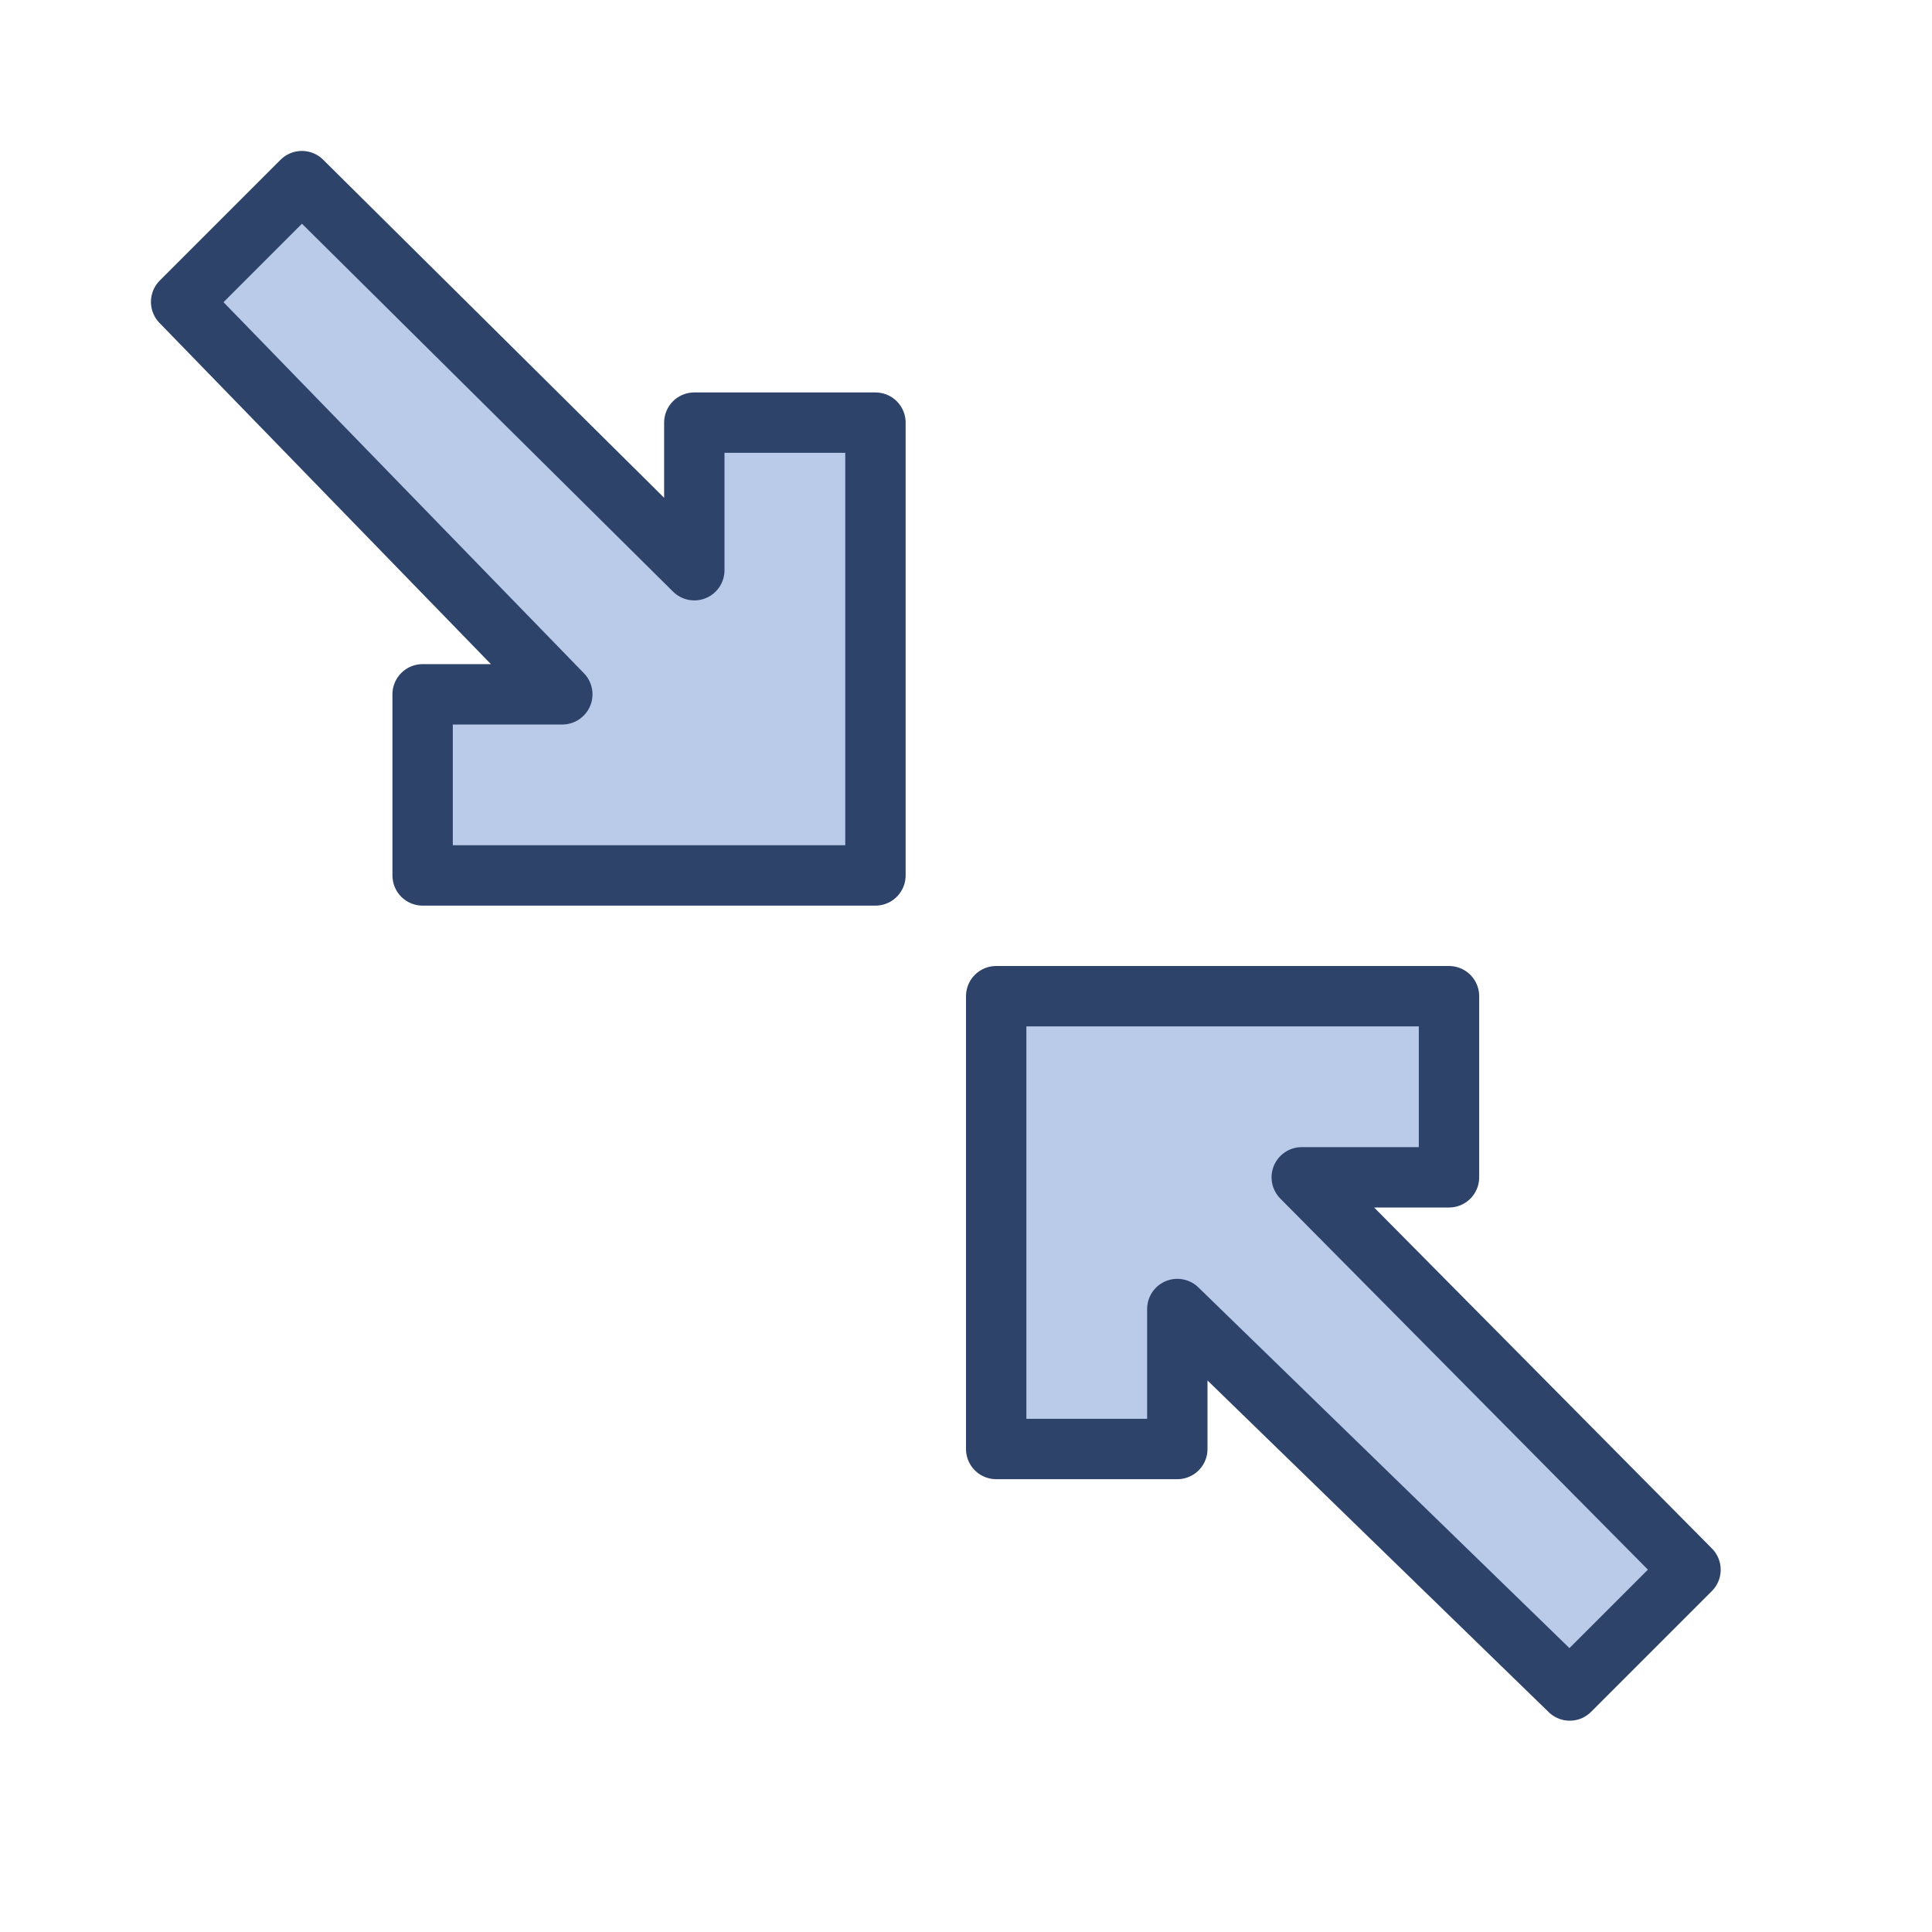 <svg xmlns="http://www.w3.org/2000/svg" viewBox="0 0 64 64" aria-labelledby="title" aria-describedby="desc"><path data-name="layer1" fill="#bacae9" d="M6 10l4-4 13 12.889V14h6v15H14v-6h4.627L6 10zm42 29h-4.878L56 52l-4 4-13-12.637V48h-6V33h15v6z"/><path data-name="stroke" fill="none" stroke="#2e4369" stroke-linecap="round" stroke-linejoin="round" stroke-width="2" d="M6 10l4-4 13 12.889V14h6v15H14v-6h4.627L6 10zm42 29h-4.878L56 52l-4 4-13-12.637V48h-6V33h15v6z"/></svg>